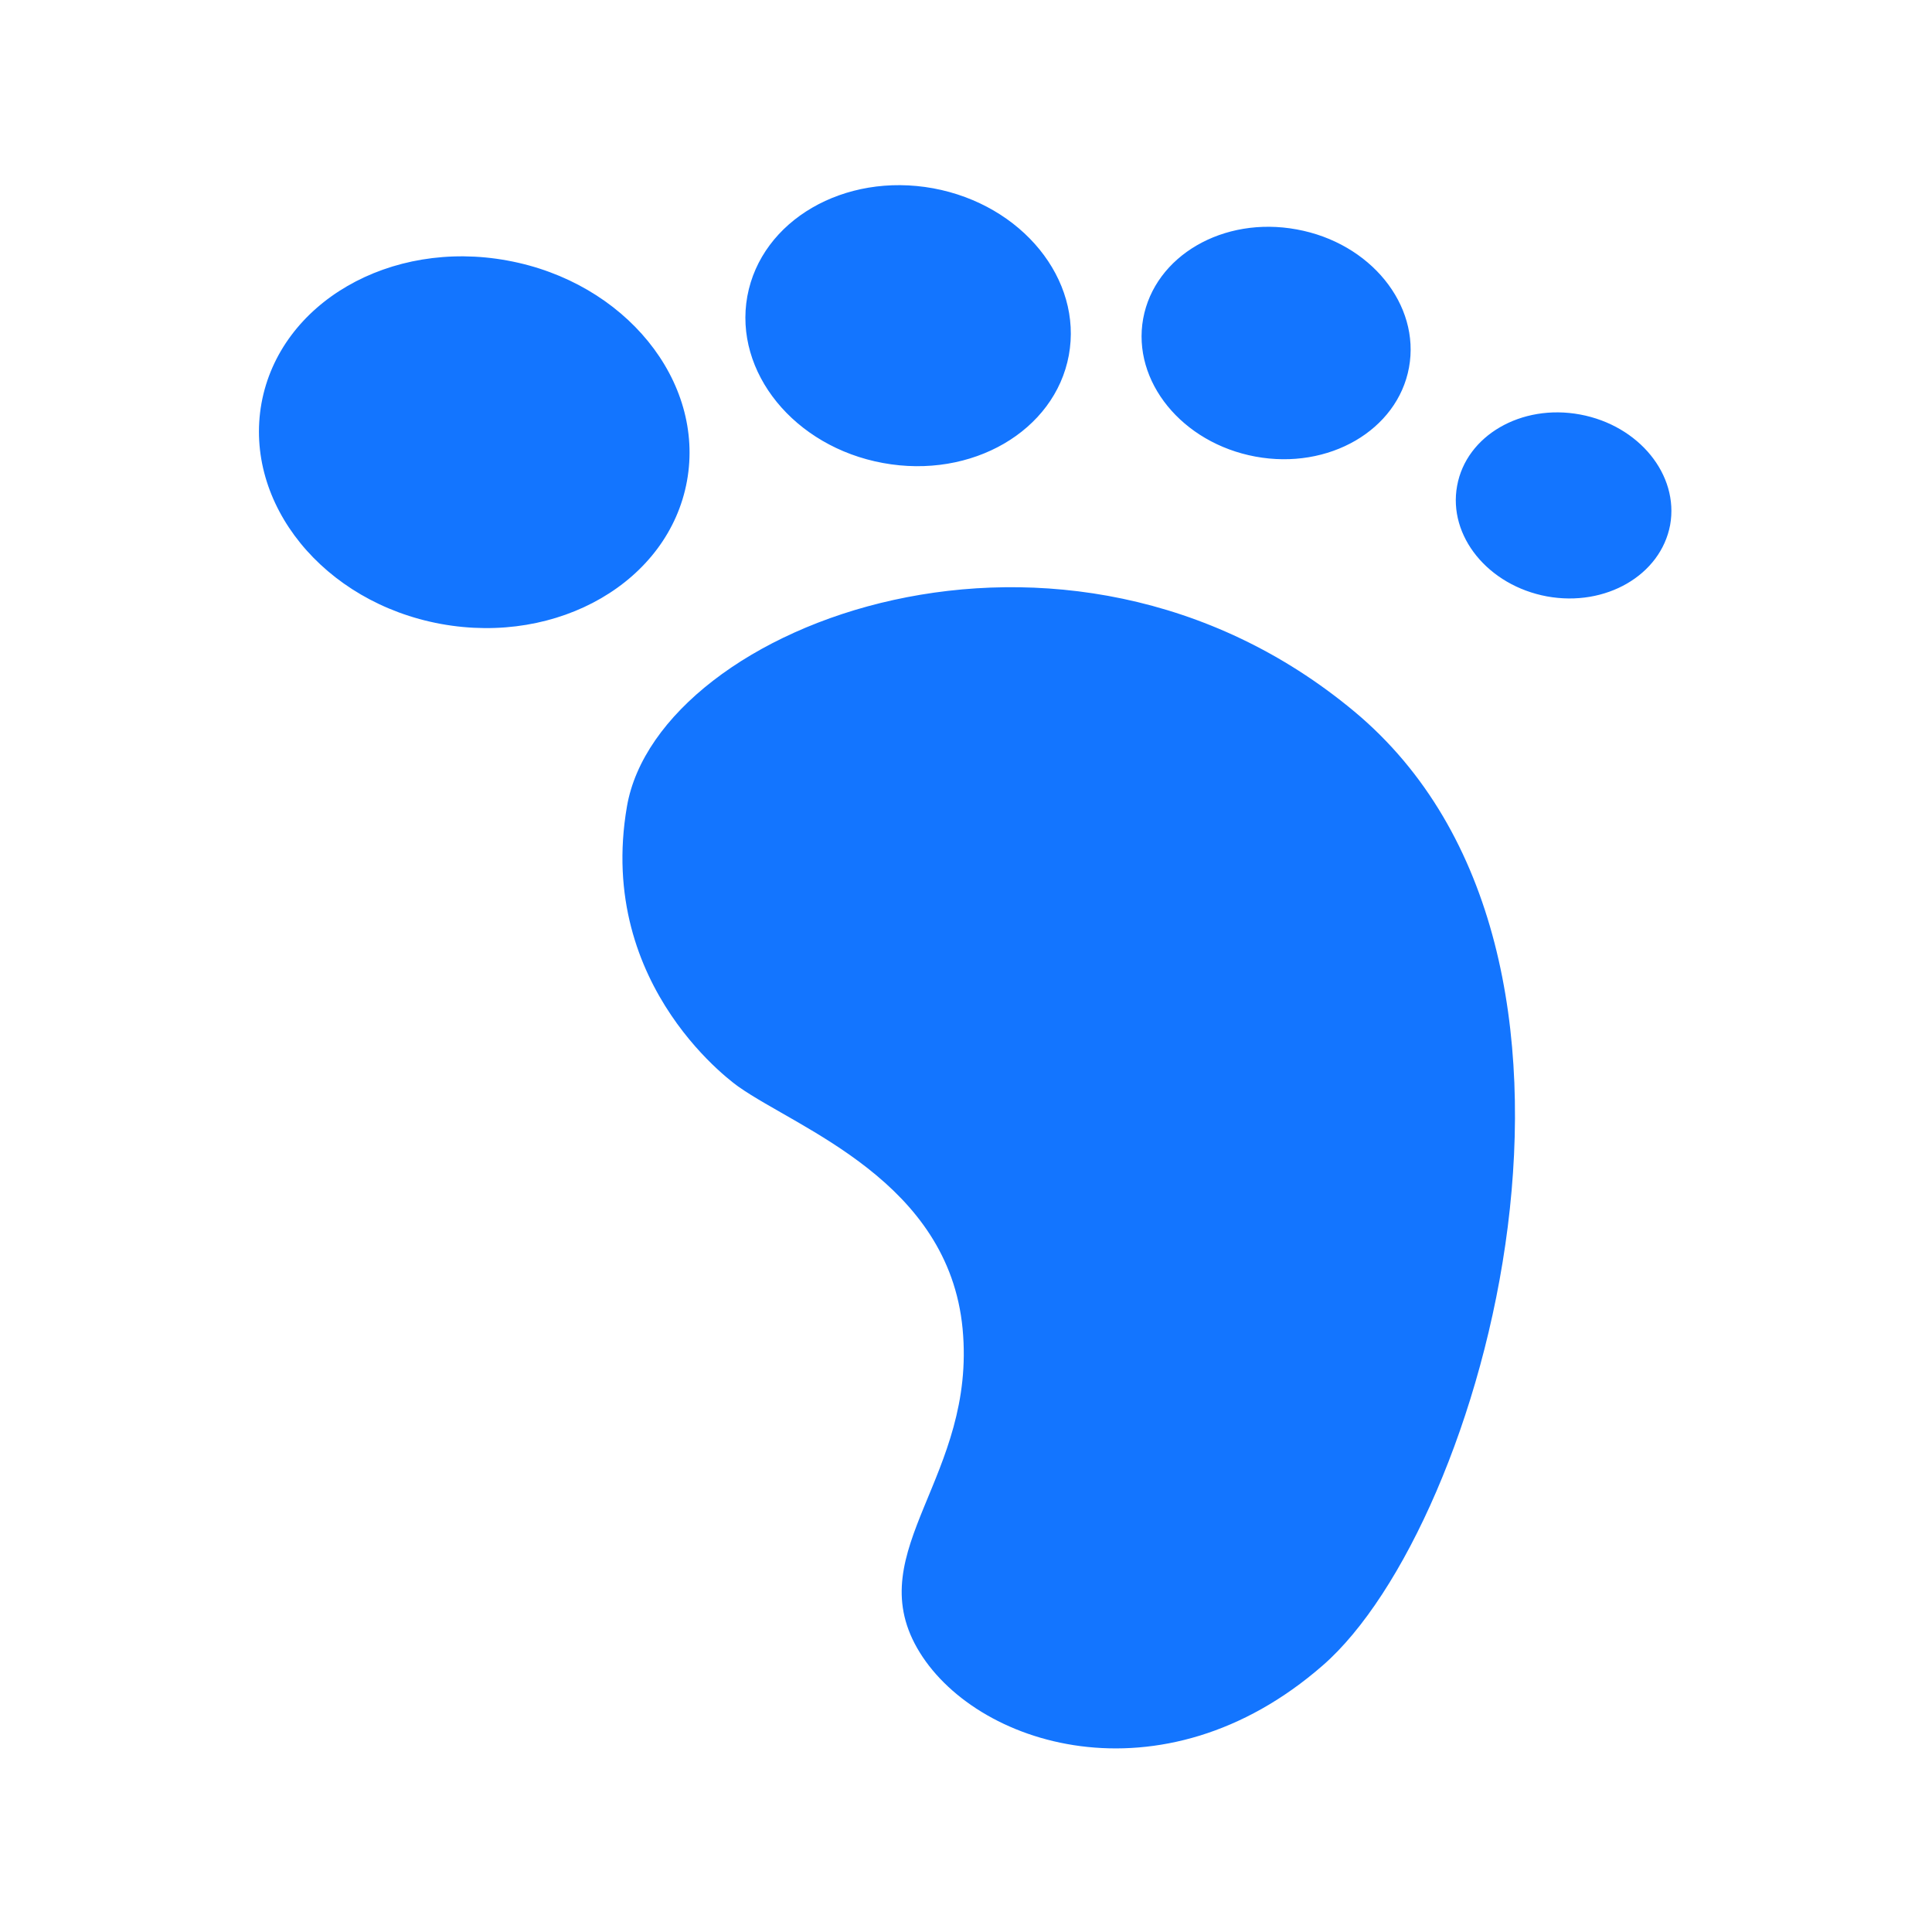 <svg t="1711279562095" class="icon" viewBox="0 0 1024 1024" version="1.1" xmlns="http://www.w3.org/2000/svg" p-id="9077" id="mx_n_1711279562096" width="128" height="128"><path d="M391.6 576.1c31.5 22.2 111.2 50.1 118.6 128.2s-53.8 117.1-24.1 169.2c29.7 52 129.8 83.6 215 9.2 85.3-74.3 170.6-377.3 16.7-505.6C564 249 349 330.8 332.3 427.4c-16.7 96.7 59.3 148.7 59.3 148.7zM269 138.1c-62.3-11.5-120.7 22.4-130.4 75.6-9.6 53.2 32.9 105.6 95.1 117 62.3 11.4 120.7-22.5 130.4-75.7 9.7-53.1-32.9-105.5-95.1-116.9zM494.6 99.8c-47.1-8.6-91.1 17-98.5 57.2-7.3 40.2 24.9 79.8 71.9 88.4 47.1 8.7 91.1-17 98.5-57.1 7.4-40.2-24.8-79.8-71.9-88.5zM687.3 121.6c-38.9-7.2-75.3 14-81.4 47.3-6 33.2 20.6 65.9 59.5 73.1 38.9 7.2 75.3-14 81.4-47.2 6.1-33.3-20.5-66.1-59.5-73.2zM837.5 219.7c-31.2-5.8-60.4 11.2-65.2 37.8-4.9 26.6 16.4 52.8 47.6 58.6 31.2 5.7 60.3-11.3 65.3-37.8 4.8-26.6-16.5-52.8-47.7-58.6z" fill="#1375FF" p-id="9078"></path></svg>